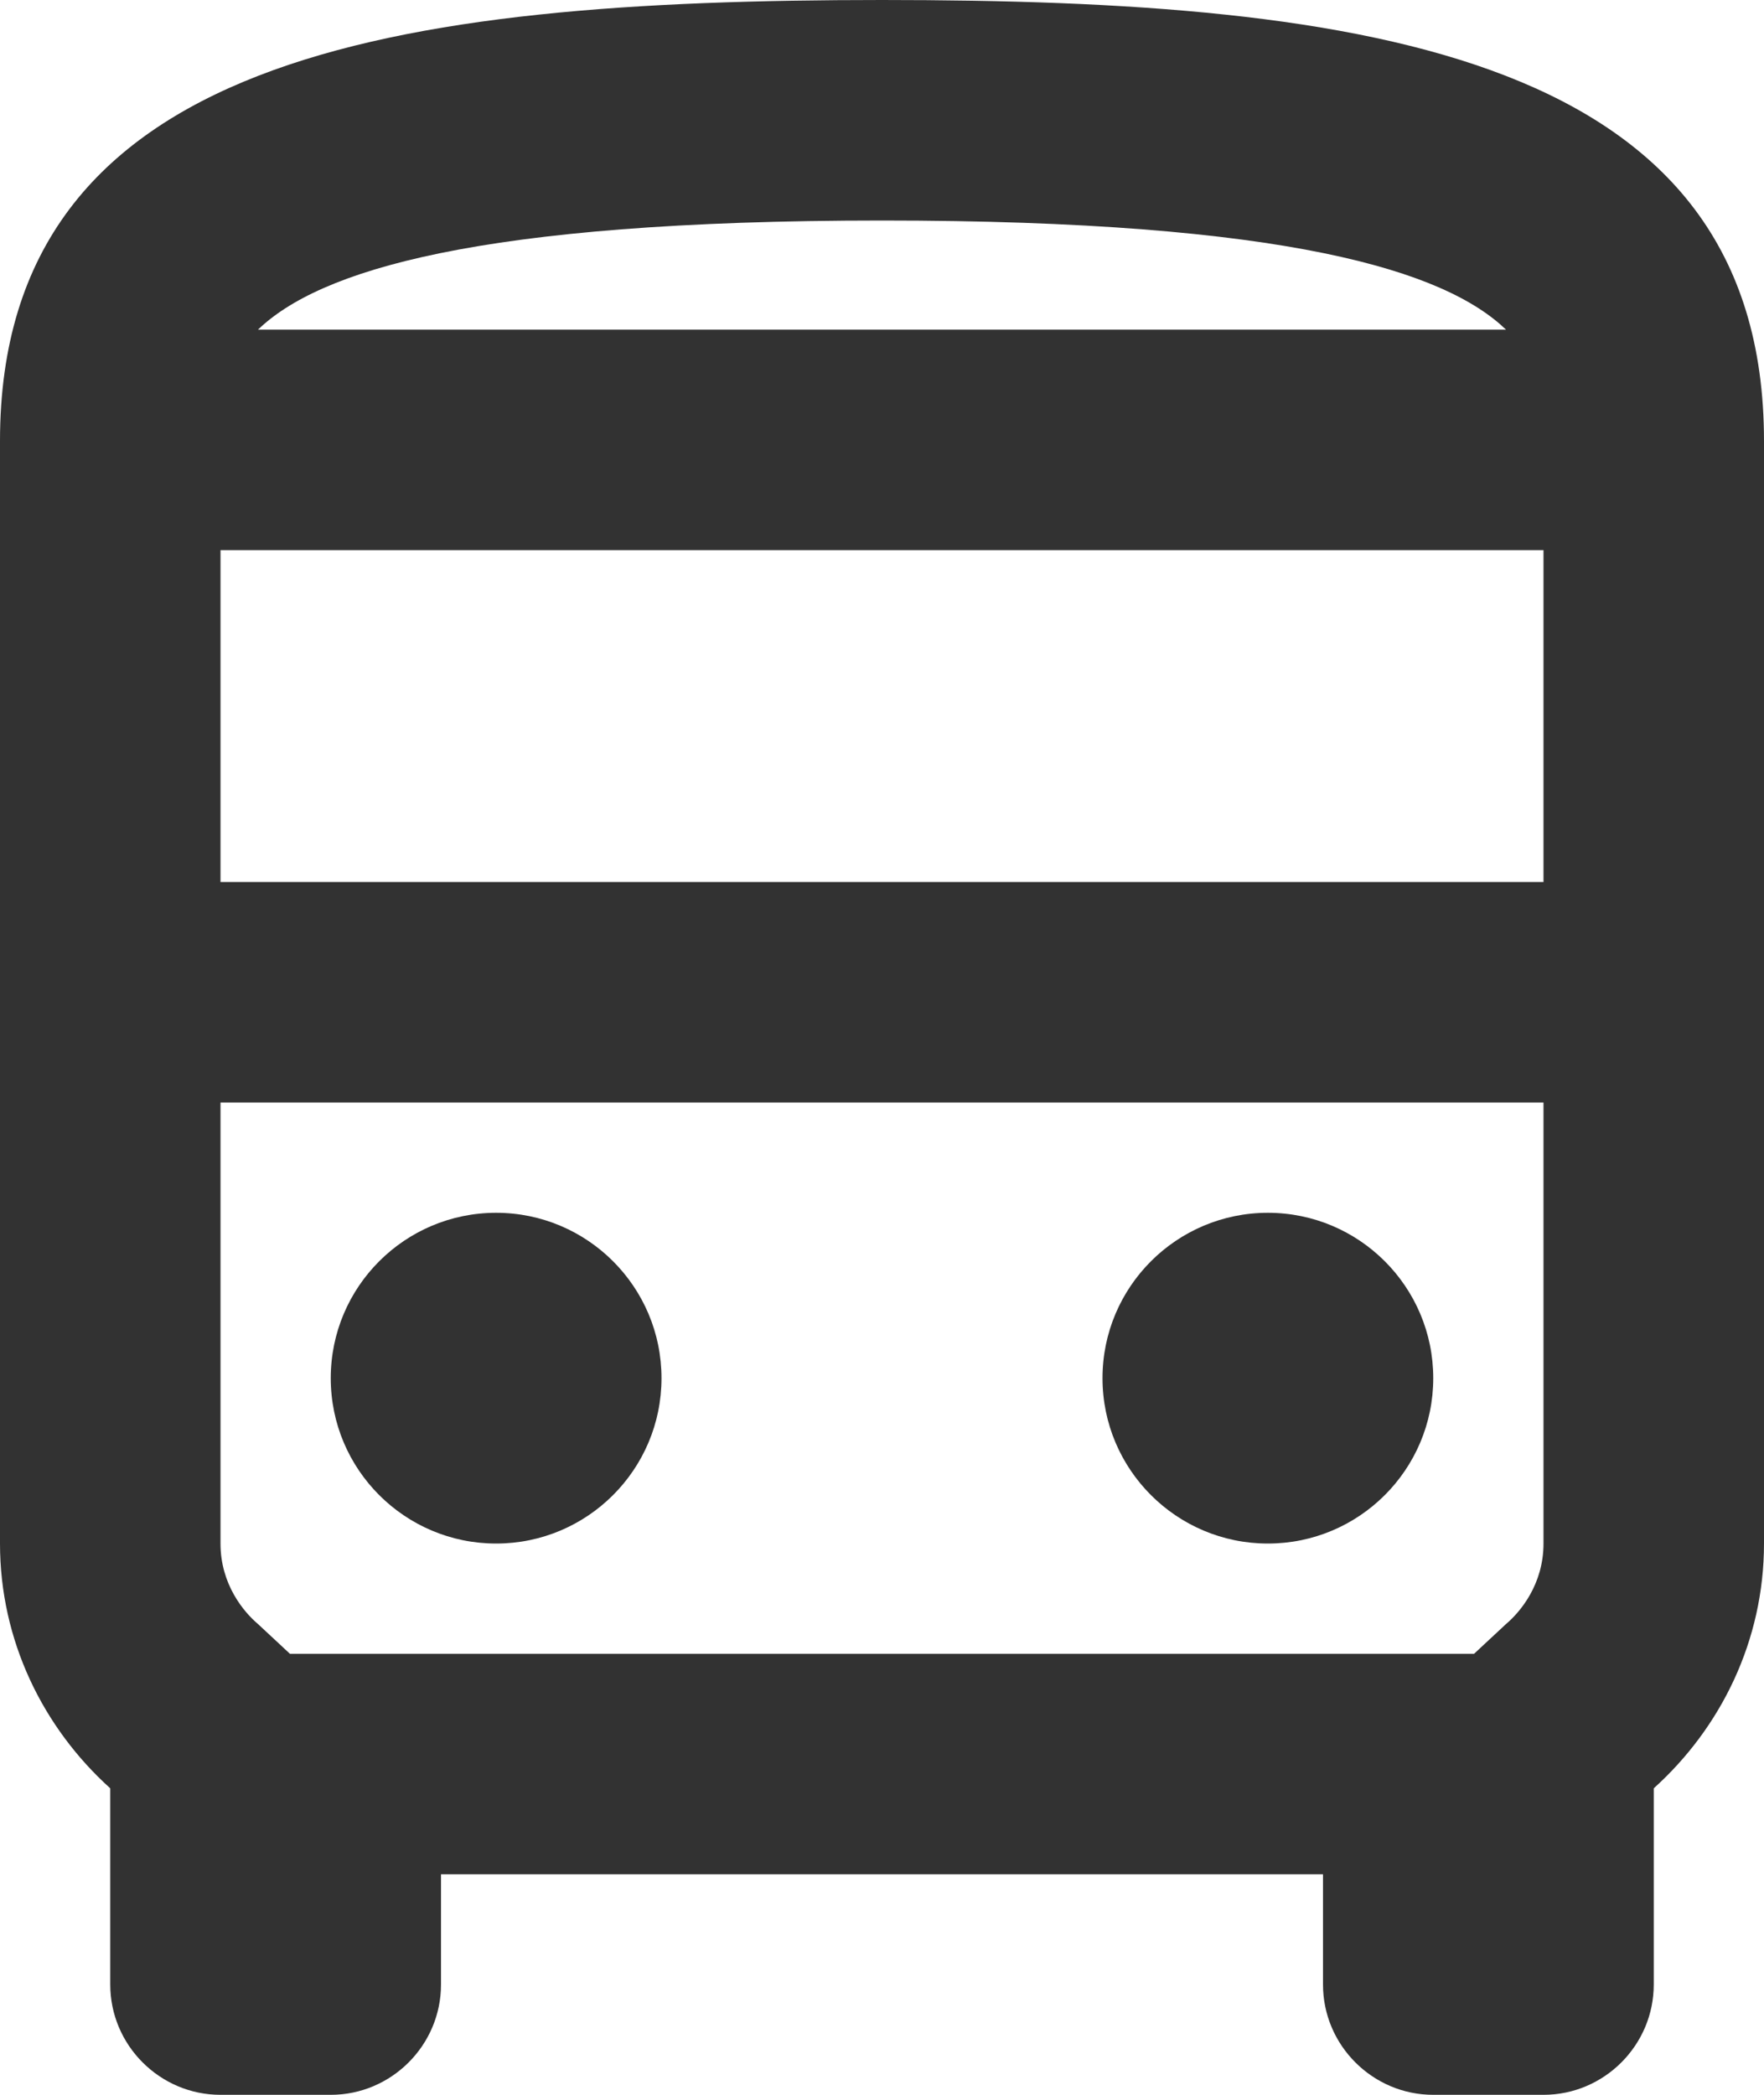 <svg width="16" height="19" viewBox="0 0 16 19" fill="none" xmlns="http://www.w3.org/2000/svg">
<path d="M8 0C3.58 0 0 0.5 0 4V14C0 14.88 0.39 15.67 1 16.22V18C1 18.55 1.45 19 2 19H3C3.55 19 4 18.55 4 18V17H12V18C12 18.55 12.45 19 13 19H14C14.55 19 15 18.55 15 18V16.22C15.61 15.67 16 14.88 16 14V4C16 0.5 12.42 0 8 0ZM13.66 2.99H2.34C2.89 2.46 4.31 2 8 2C11.69 2 13.11 2.46 13.66 2.99ZM14 4.99V8H2V4.99H14ZM13.66 14.73L13.37 15H2.63L2.34 14.73C2.21 14.62 2 14.37 2 14V10H14V14C14 14.37 13.79 14.62 13.66 14.73Z" fill="#323232"/>
<path d="M4.5 14C5.328 14 6 13.328 6 12.5C6 11.672 5.328 11 4.5 11C3.672 11 3 11.672 3 12.5C3 13.328 3.672 14 4.5 14Z" fill="#323232"/>
<path d="M11.5 14C12.328 14 13 13.328 13 12.5C13 11.672 12.328 11 11.5 11C10.672 11 10 11.672 10 12.5C10 13.328 10.672 14 11.5 14Z" fill="#323232"/>
</svg>